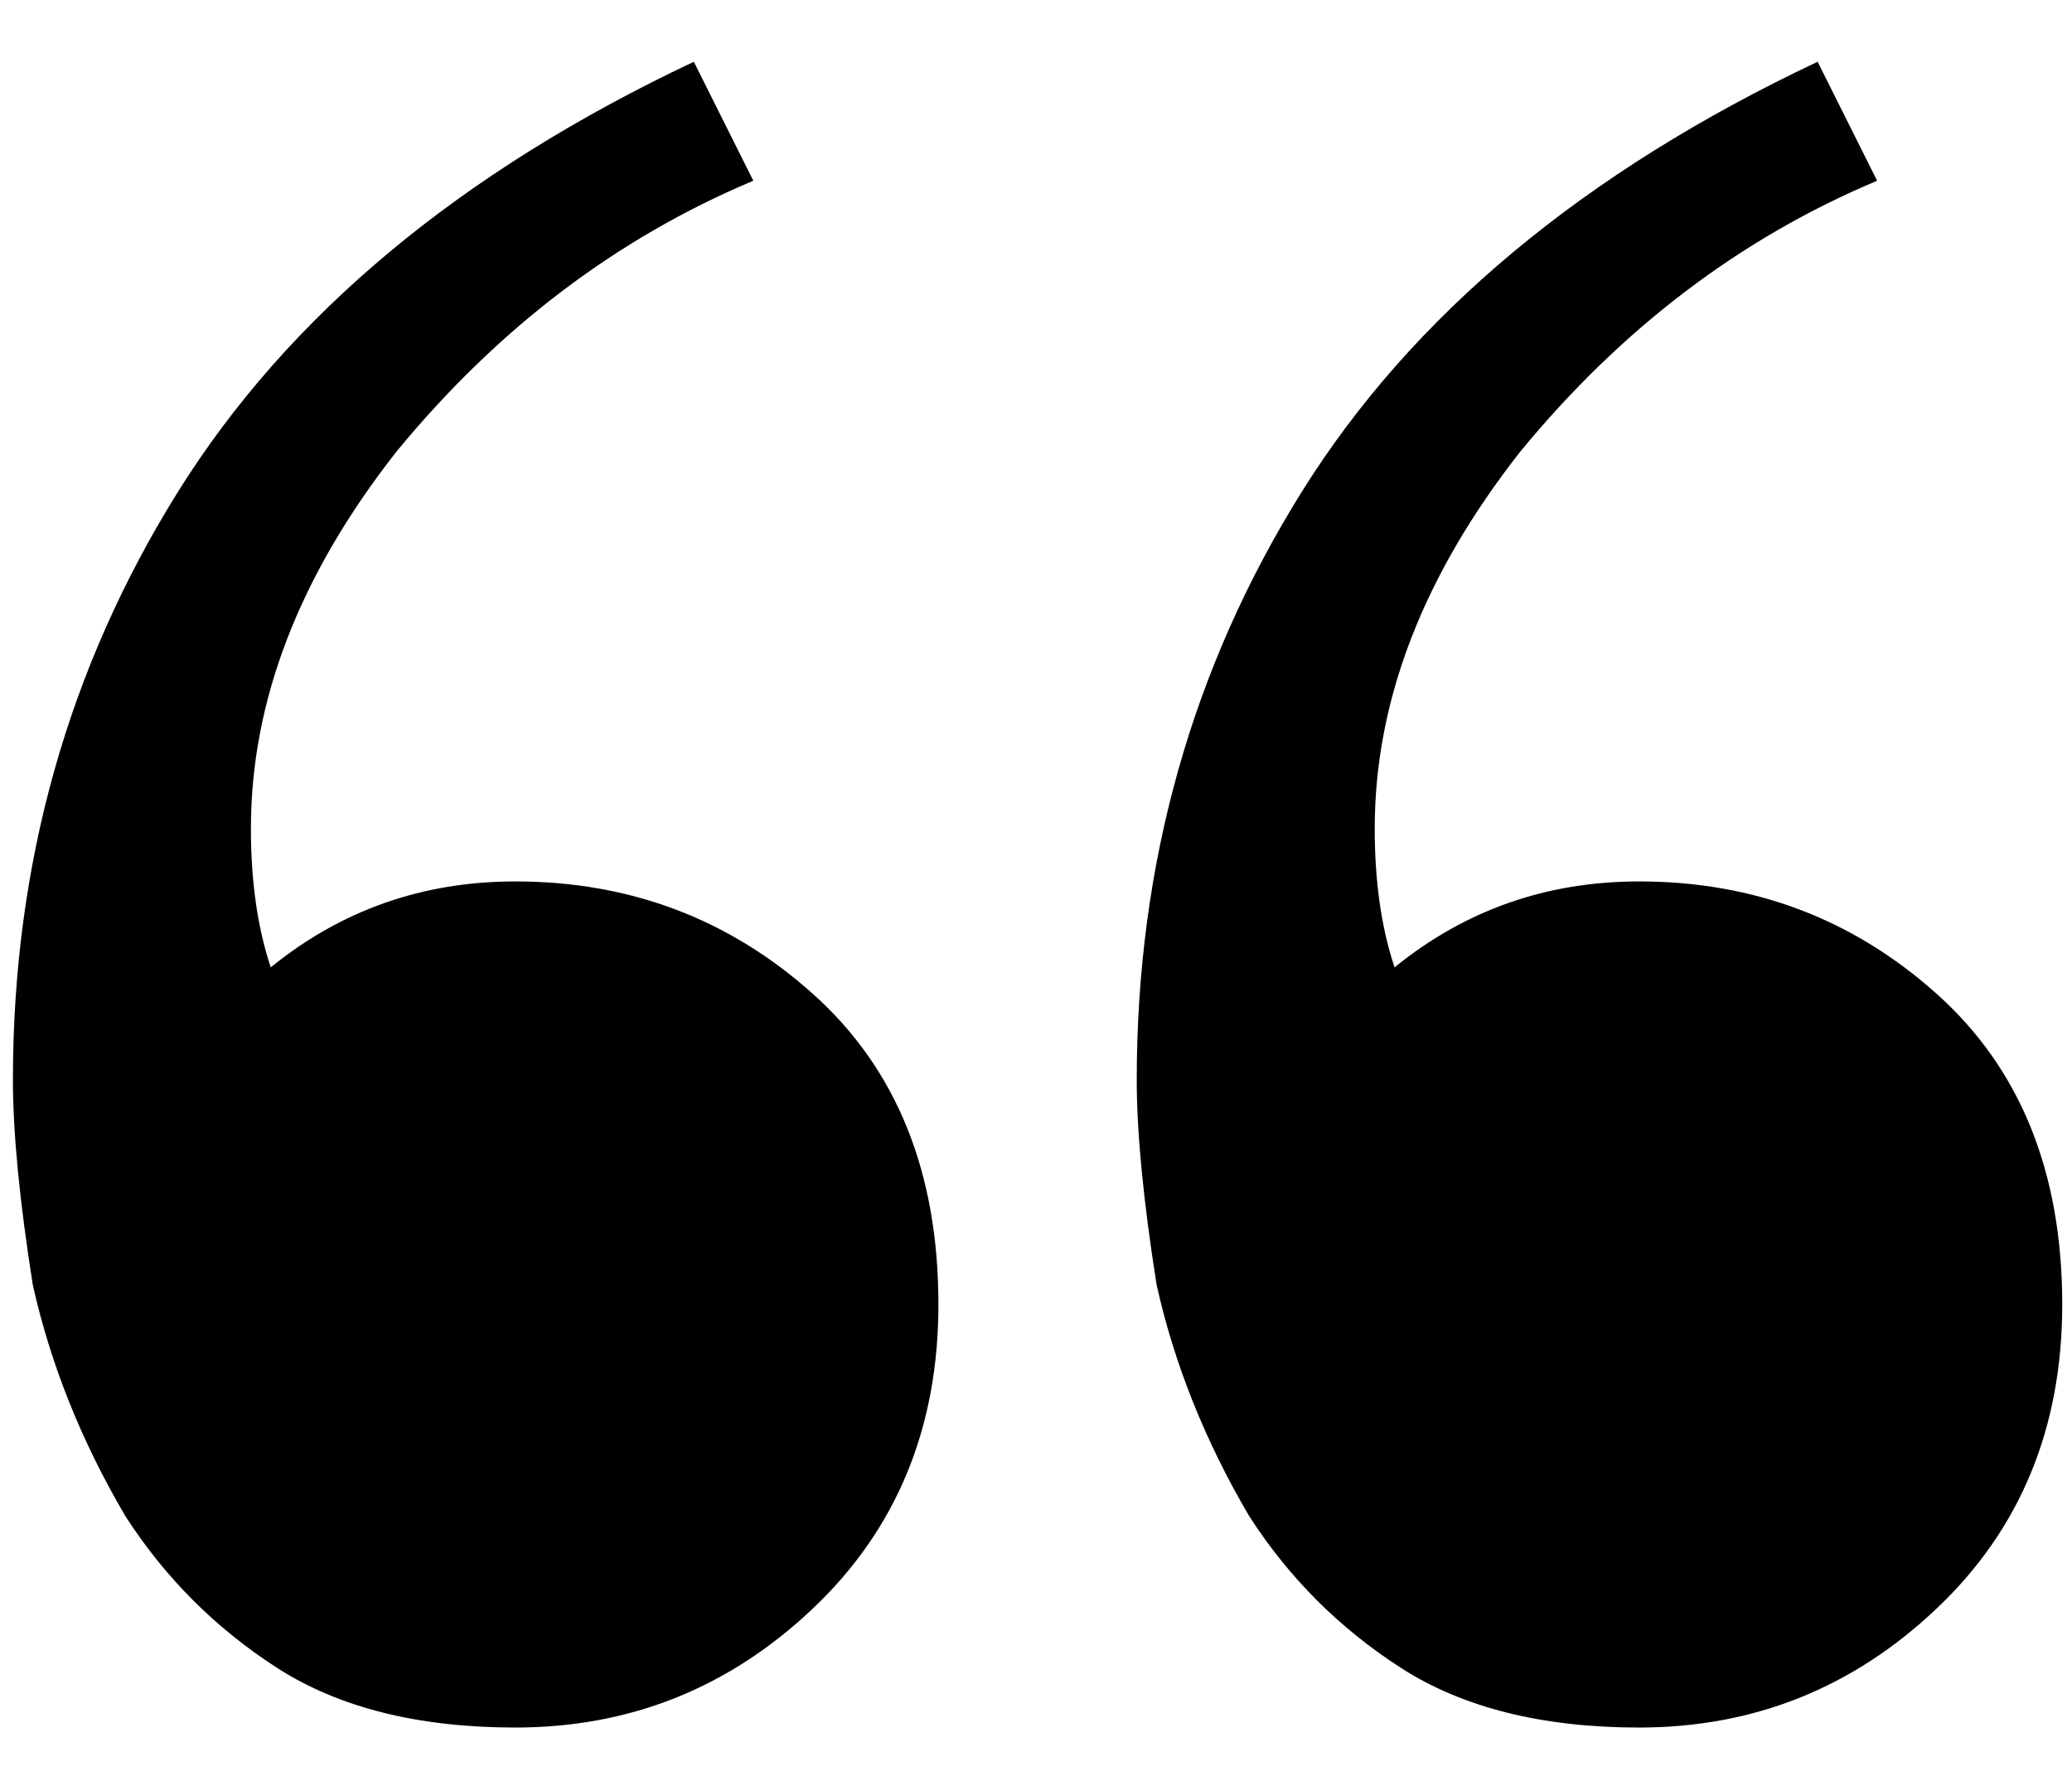 <svg width="21" height="18" viewBox="0 0 21 18" fill="none" xmlns="http://www.w3.org/2000/svg">
<path d="M5.223 17.51C4.241 17.51 3.437 17.309 2.811 16.907C2.186 16.505 1.672 15.991 1.27 15.366C0.824 14.607 0.511 13.825 0.332 13.021C0.198 12.172 0.131 11.48 0.131 10.944C0.131 8.755 0.69 6.768 1.806 4.981C2.923 3.194 4.665 1.743 7.032 0.626L7.635 1.832C6.251 2.413 5.045 3.328 4.017 4.579C3.035 5.83 2.543 7.103 2.543 8.398C2.543 8.934 2.61 9.403 2.744 9.805C3.459 9.224 4.285 8.934 5.223 8.934C6.385 8.934 7.39 9.314 8.238 10.073C9.087 10.832 9.511 11.882 9.511 13.222C9.511 14.473 9.087 15.5 8.238 16.304C7.39 17.108 6.385 17.51 5.223 17.51ZM16.613 17.51C15.631 17.51 14.827 17.309 14.201 16.907C13.576 16.505 13.062 15.991 12.66 15.366C12.214 14.607 11.901 13.825 11.722 13.021C11.588 12.172 11.521 11.48 11.521 10.944C11.521 8.755 12.08 6.768 13.196 4.981C14.313 3.194 16.055 1.743 18.422 0.626L19.025 1.832C17.641 2.413 16.435 3.328 15.407 4.579C14.425 5.83 13.933 7.103 13.933 8.398C13.933 8.934 14 9.403 14.134 9.805C14.849 9.224 15.675 8.934 16.613 8.934C17.775 8.934 18.78 9.314 19.628 10.073C20.477 10.832 20.901 11.882 20.901 13.222C20.901 14.473 20.477 15.5 19.628 16.304C18.78 17.108 17.775 17.51 16.613 17.51Z" fill="#2E7D32" style="fill:#2E7D32;fill:color(display-p3 0.18 0.49 0.196);fill-opacity:1;"/>
</svg>
